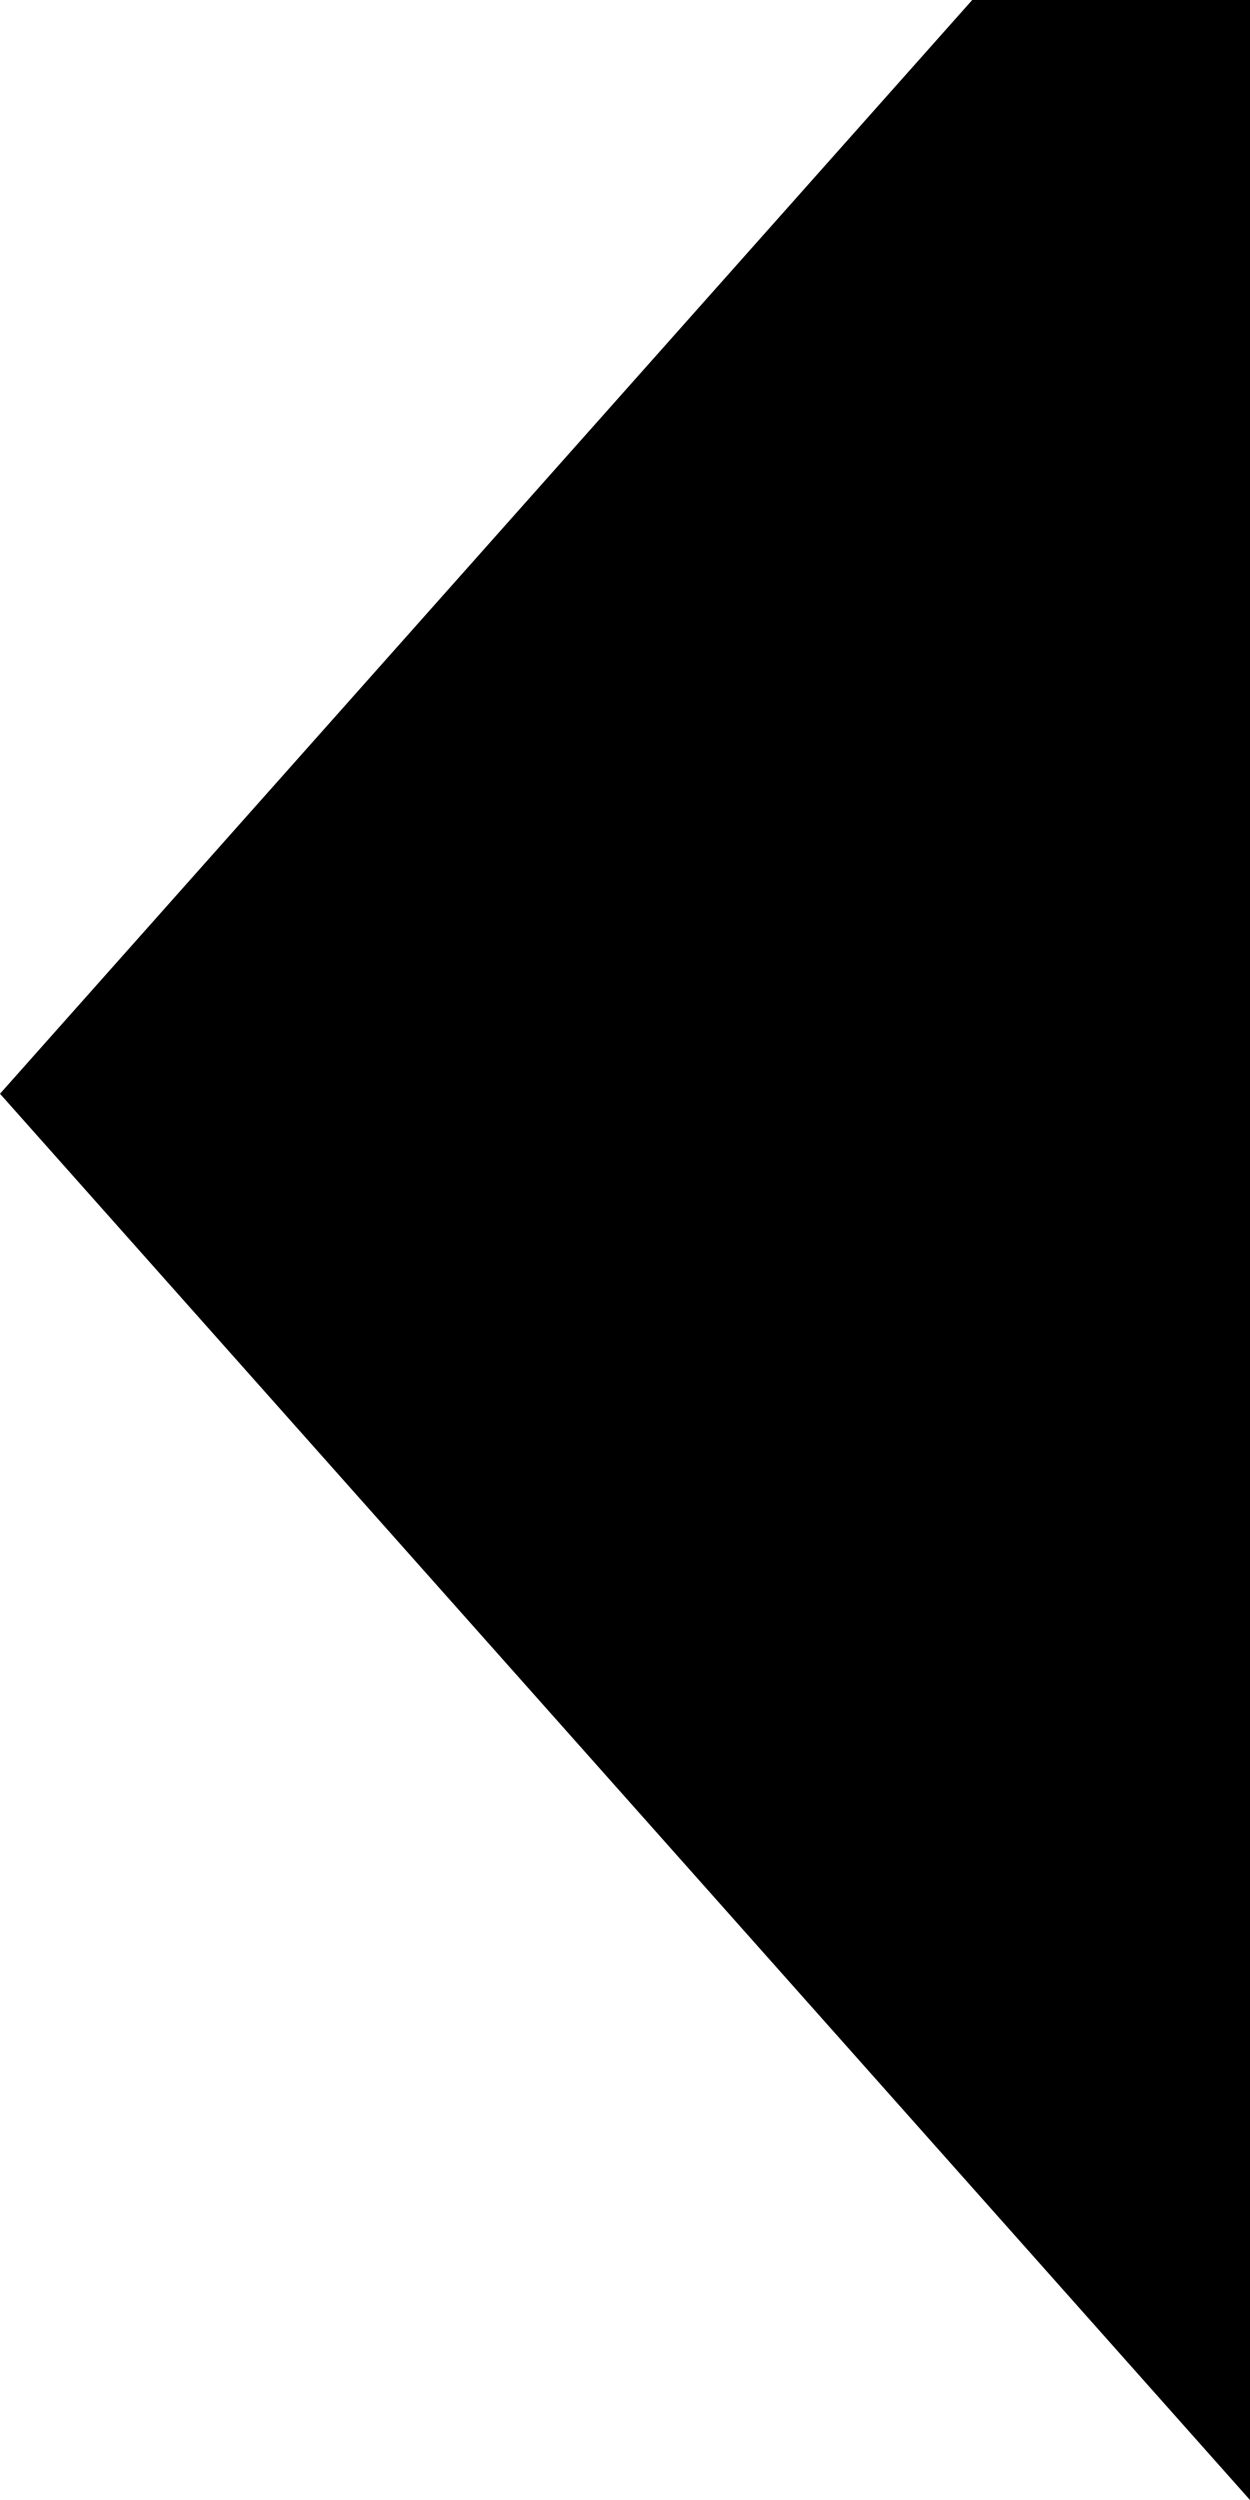 <?xml version="1.0" encoding="UTF-8" standalone="no"?>
<svg
   xmlns:dc="http://purl.org/dc/elements/1.1/"
   xmlns:cc="http://creativecommons.org/ns#"
   xmlns:rdf="http://www.w3.org/1999/02/22-rdf-syntax-ns#"
   xmlns:svg="http://www.w3.org/2000/svg"
   xmlns="http://www.w3.org/2000/svg"
   xmlns:sodipodi="http://sodipodi.sourceforge.net/DTD/sodipodi-0.dtd"
   xmlns:inkscape="http://www.inkscape.org/namespaces/inkscape"
   id="svg3355"
   height="2048"
   width="1024"
   version="1.1"
   sodipodi:docname="rsep.svg"
   inkscape:version="0.92.3 (2405546, 2018-03-11)">
  <sodipodi:namedview
     pagecolor="#ffffff"
     bordercolor="#666666"
     borderopacity="1"
     objecttolerance="10"
     gridtolerance="10"
     guidetolerance="10"
     inkscape:pageopacity="0"
     inkscape:pageshadow="2"
     inkscape:window-width="1912"
     inkscape:window-height="1052"
     id="namedview1523"
     showgrid="false"
     inkscape:zoom="0.11523438"
     inkscape:cx="-997.96608"
     inkscape:cy="1024"
     inkscape:window-x="0"
     inkscape:window-y="20"
     inkscape:window-maximized="1"
     inkscape:current-layer="svg3355" />
  <defs
     id="defs3357" />
  <path
     style="display:inline;fill:#000000;fill-opacity:1;stroke:none"
     id="path3157-2-7-0-7"
     d="M 1024,-256 V 2048 L 0,896 Z"
     inkscape:connector-curvature="0"
     sodipodi:nodetypes="cccc" />
</svg>
